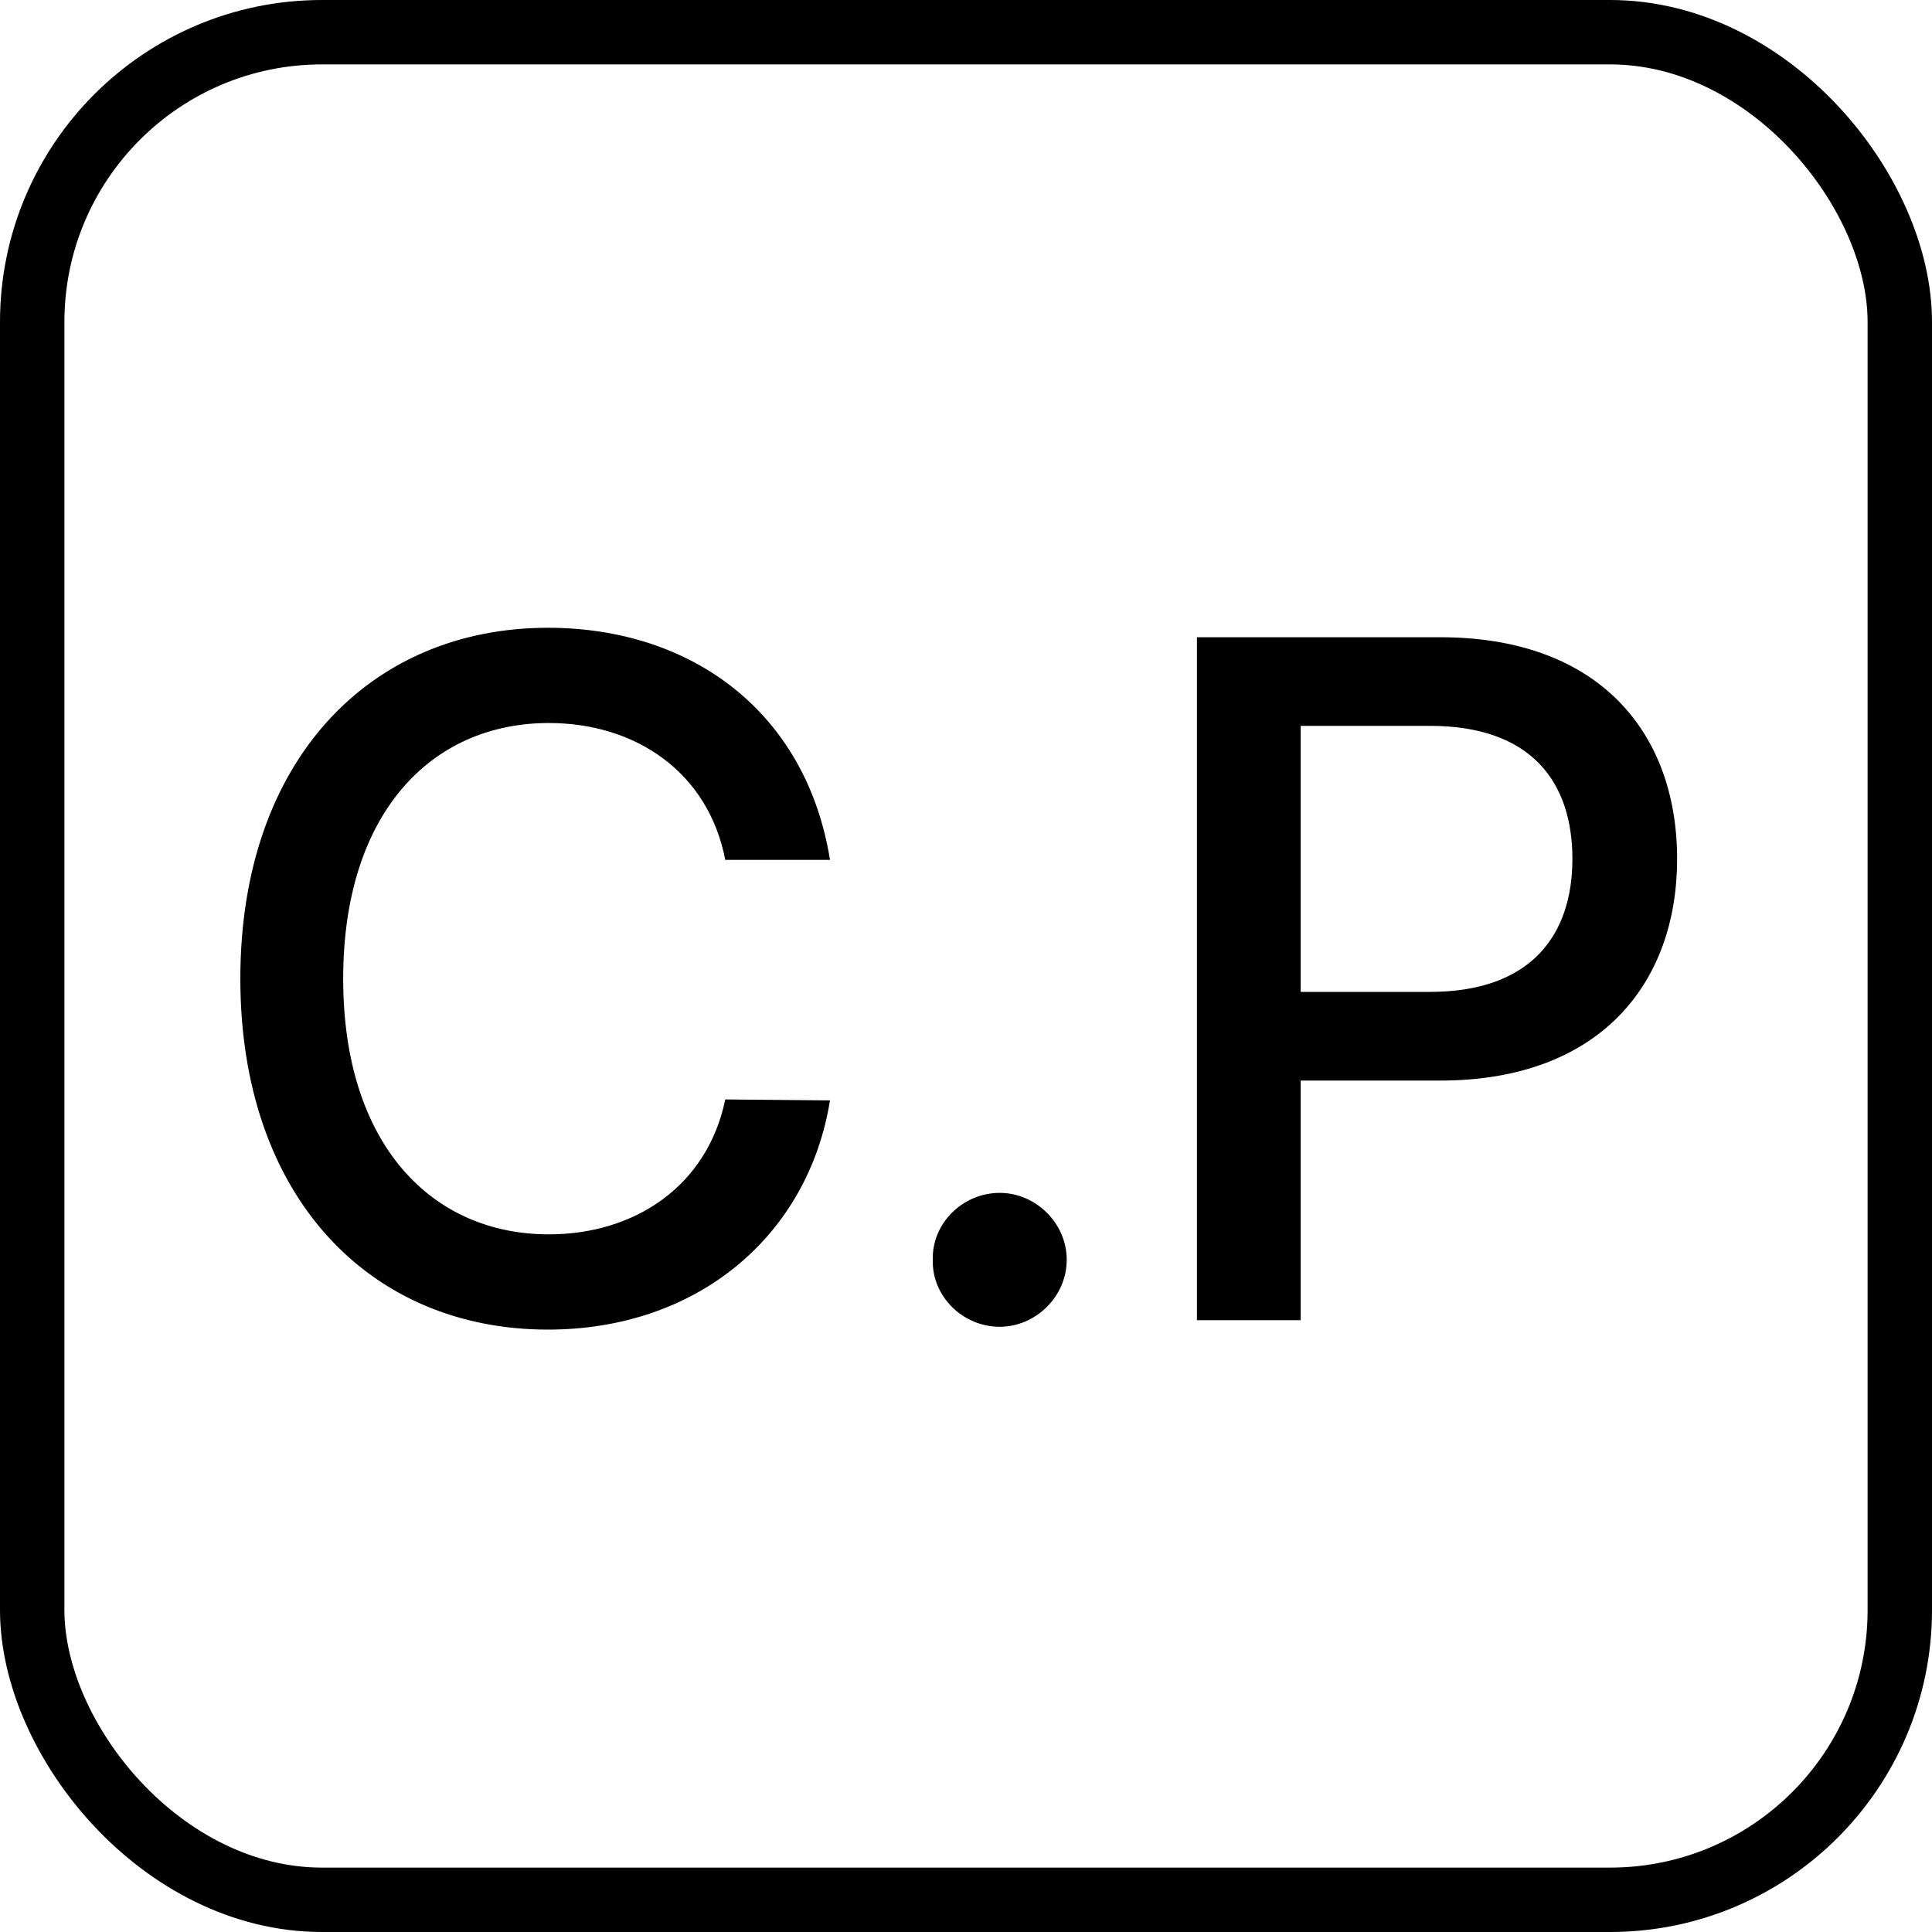 <svg width="30" height="30" viewBox="0 0 30 30" fill="none" xmlns="http://www.w3.org/2000/svg">
<rect x="0.5" y="0.5" width="29" height="29" rx="4.5" stroke="black"/>
<path d="M11.262 13.352C10.998 11.989 9.87 11.227 8.522 11.227C6.691 11.227 5.329 12.634 5.329 15.197C5.329 17.775 6.706 19.167 8.522 19.167C9.855 19.167 10.983 18.42 11.262 17.072L12.888 17.087C12.551 19.182 10.837 20.646 8.508 20.646C5.739 20.646 3.732 18.581 3.732 15.197C3.732 11.799 5.754 9.748 8.508 9.748C10.749 9.748 12.521 11.066 12.888 13.352H11.262ZM15.524 20.602C14.953 20.602 14.47 20.134 14.484 19.562C14.47 18.991 14.953 18.523 15.524 18.523C16.081 18.523 16.564 18.991 16.564 19.562C16.564 20.134 16.081 20.602 15.524 20.602ZM18.586 20.5V9.895H22.365C24.826 9.895 26.042 11.374 26.042 13.337C26.042 15.285 24.826 16.779 22.365 16.779H20.197V20.5H18.586ZM20.197 15.402H22.204C23.771 15.402 24.416 14.523 24.416 13.337C24.416 12.136 23.771 11.271 22.204 11.271H20.197V15.402Z" fill="black"/>
</svg>
